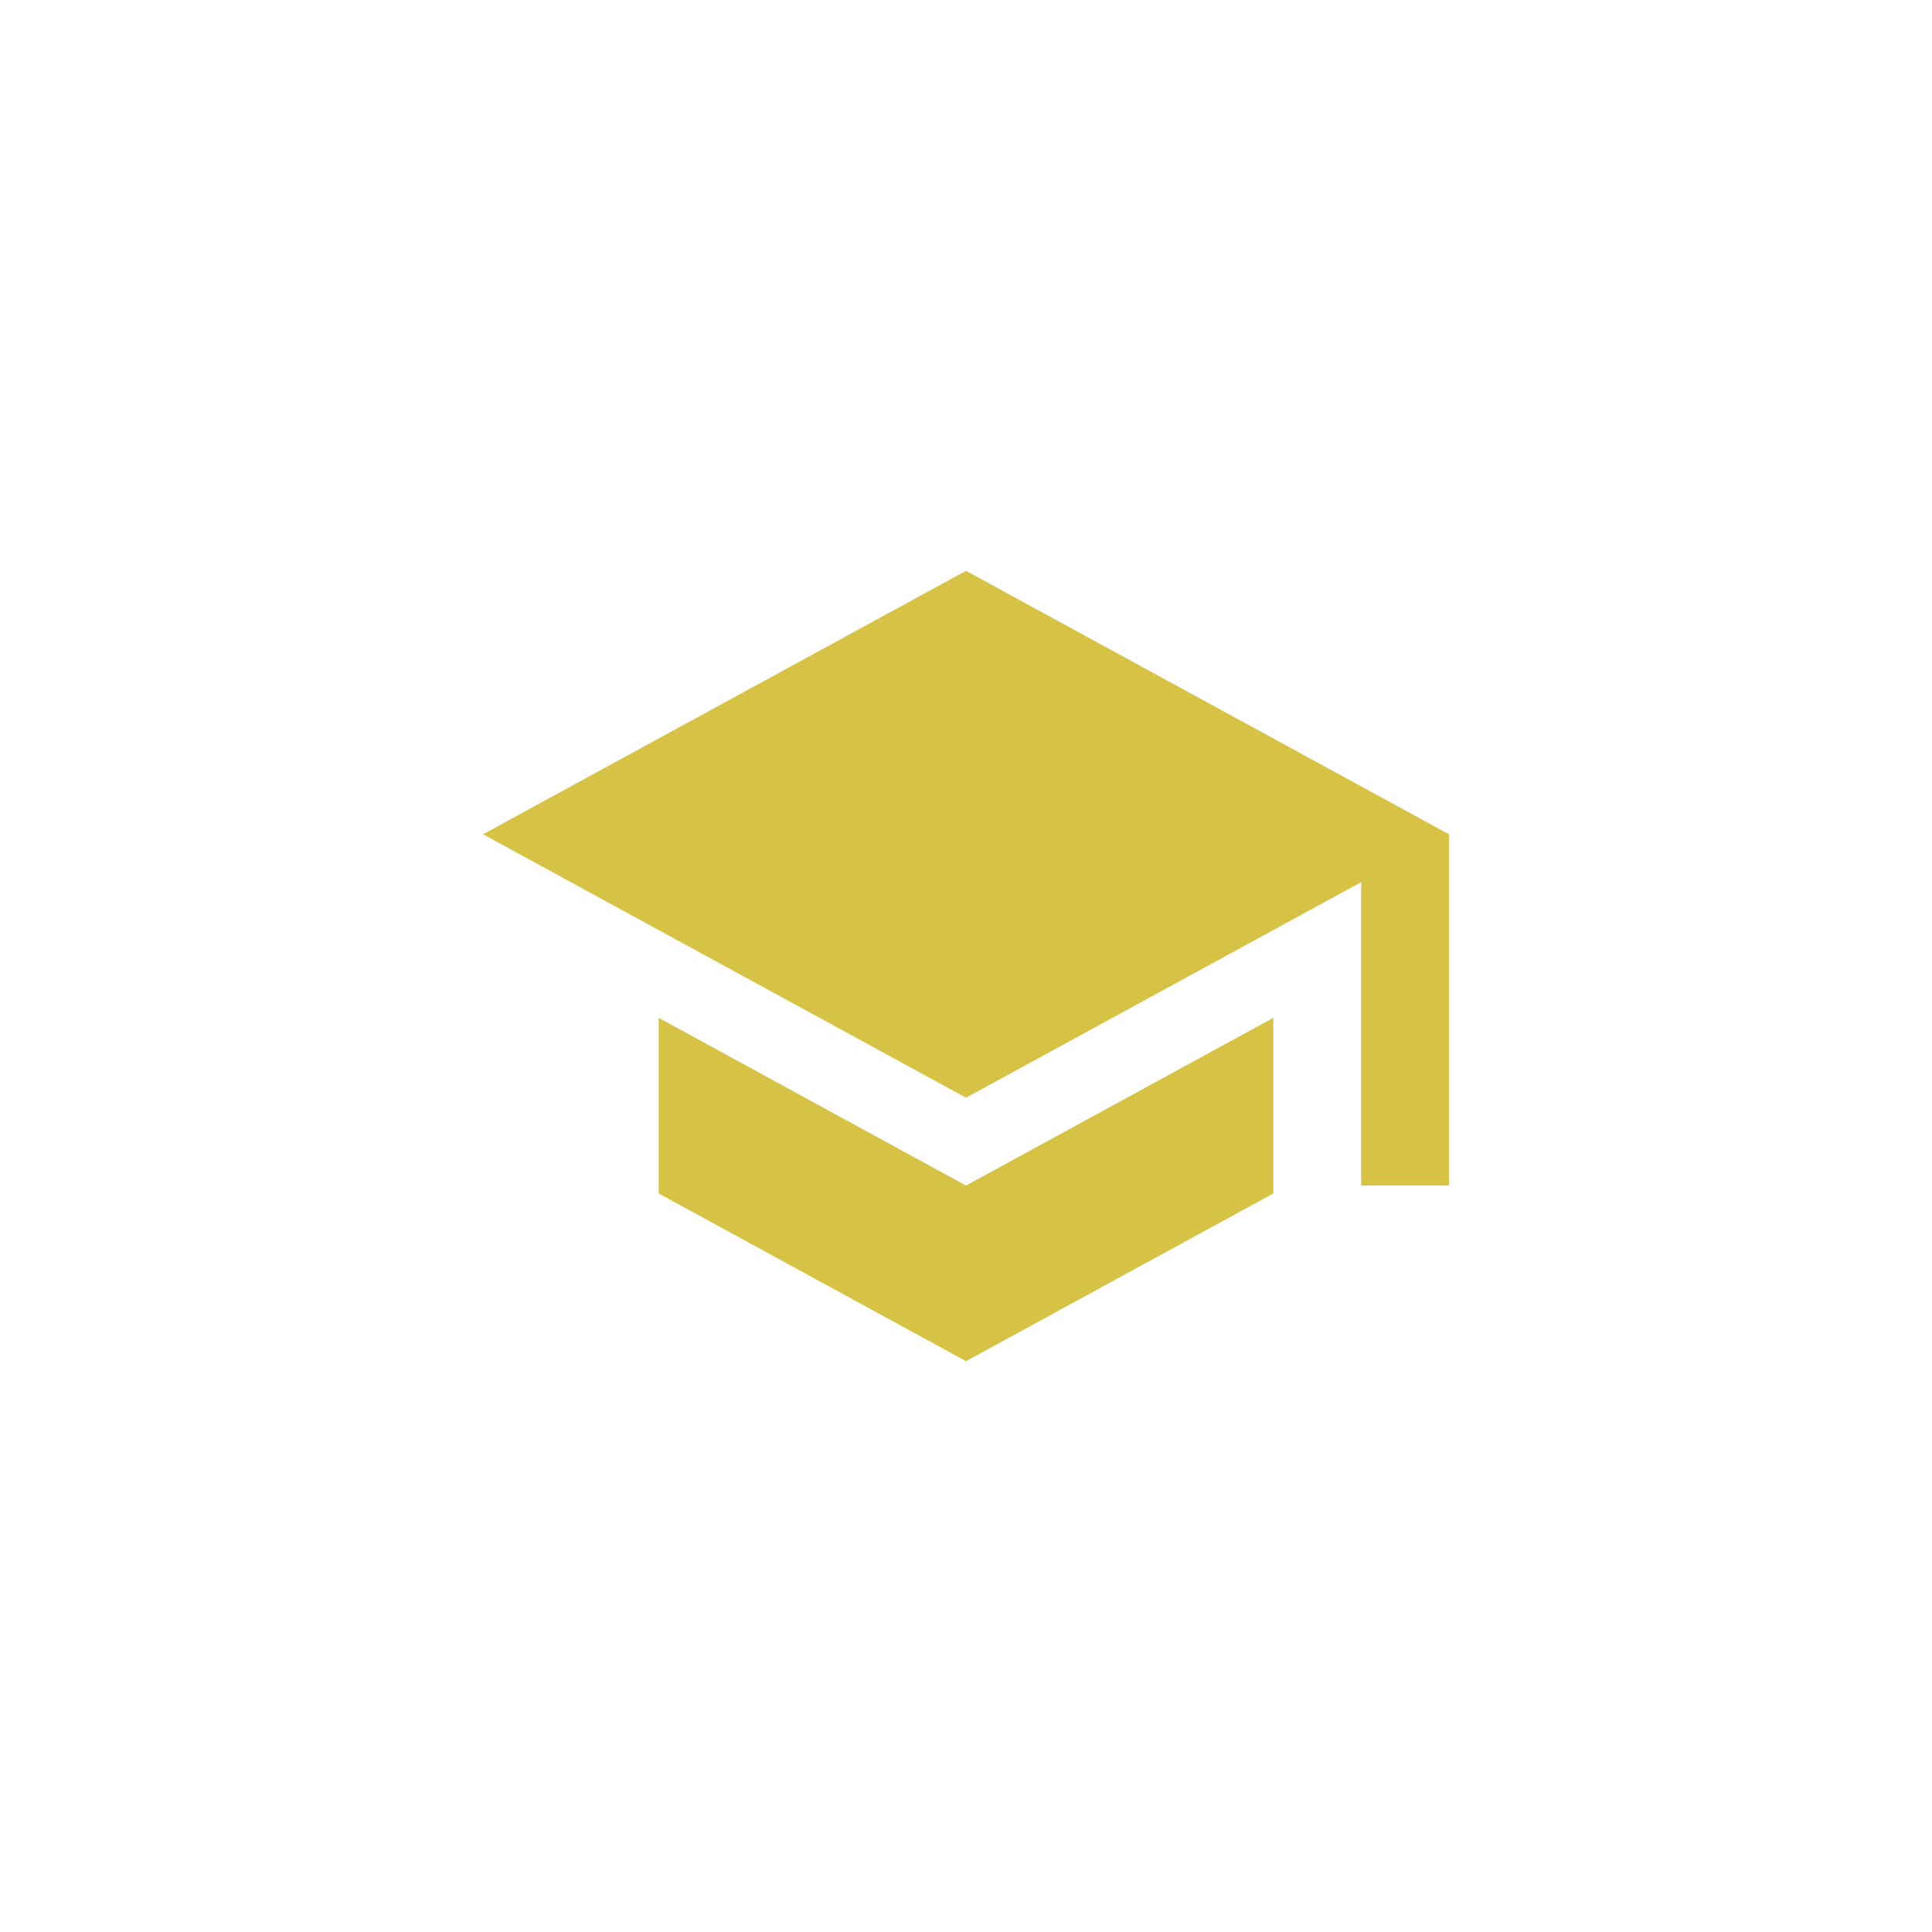 <svg xmlns="http://www.w3.org/2000/svg" viewBox="0 0 88 88"><title>ic_school_48px</title>
    <g class="nc-icon-wrapper" fill="#d6c245"><g transform="translate(20 20)">
        <path d="M10 26.36v8L24 42l14-7.64v-8L24 34l-14-7.64zM24 6L2 18l22 12 18-9.82V34h4V18L24 6z"/>
    </g></g>
</svg>